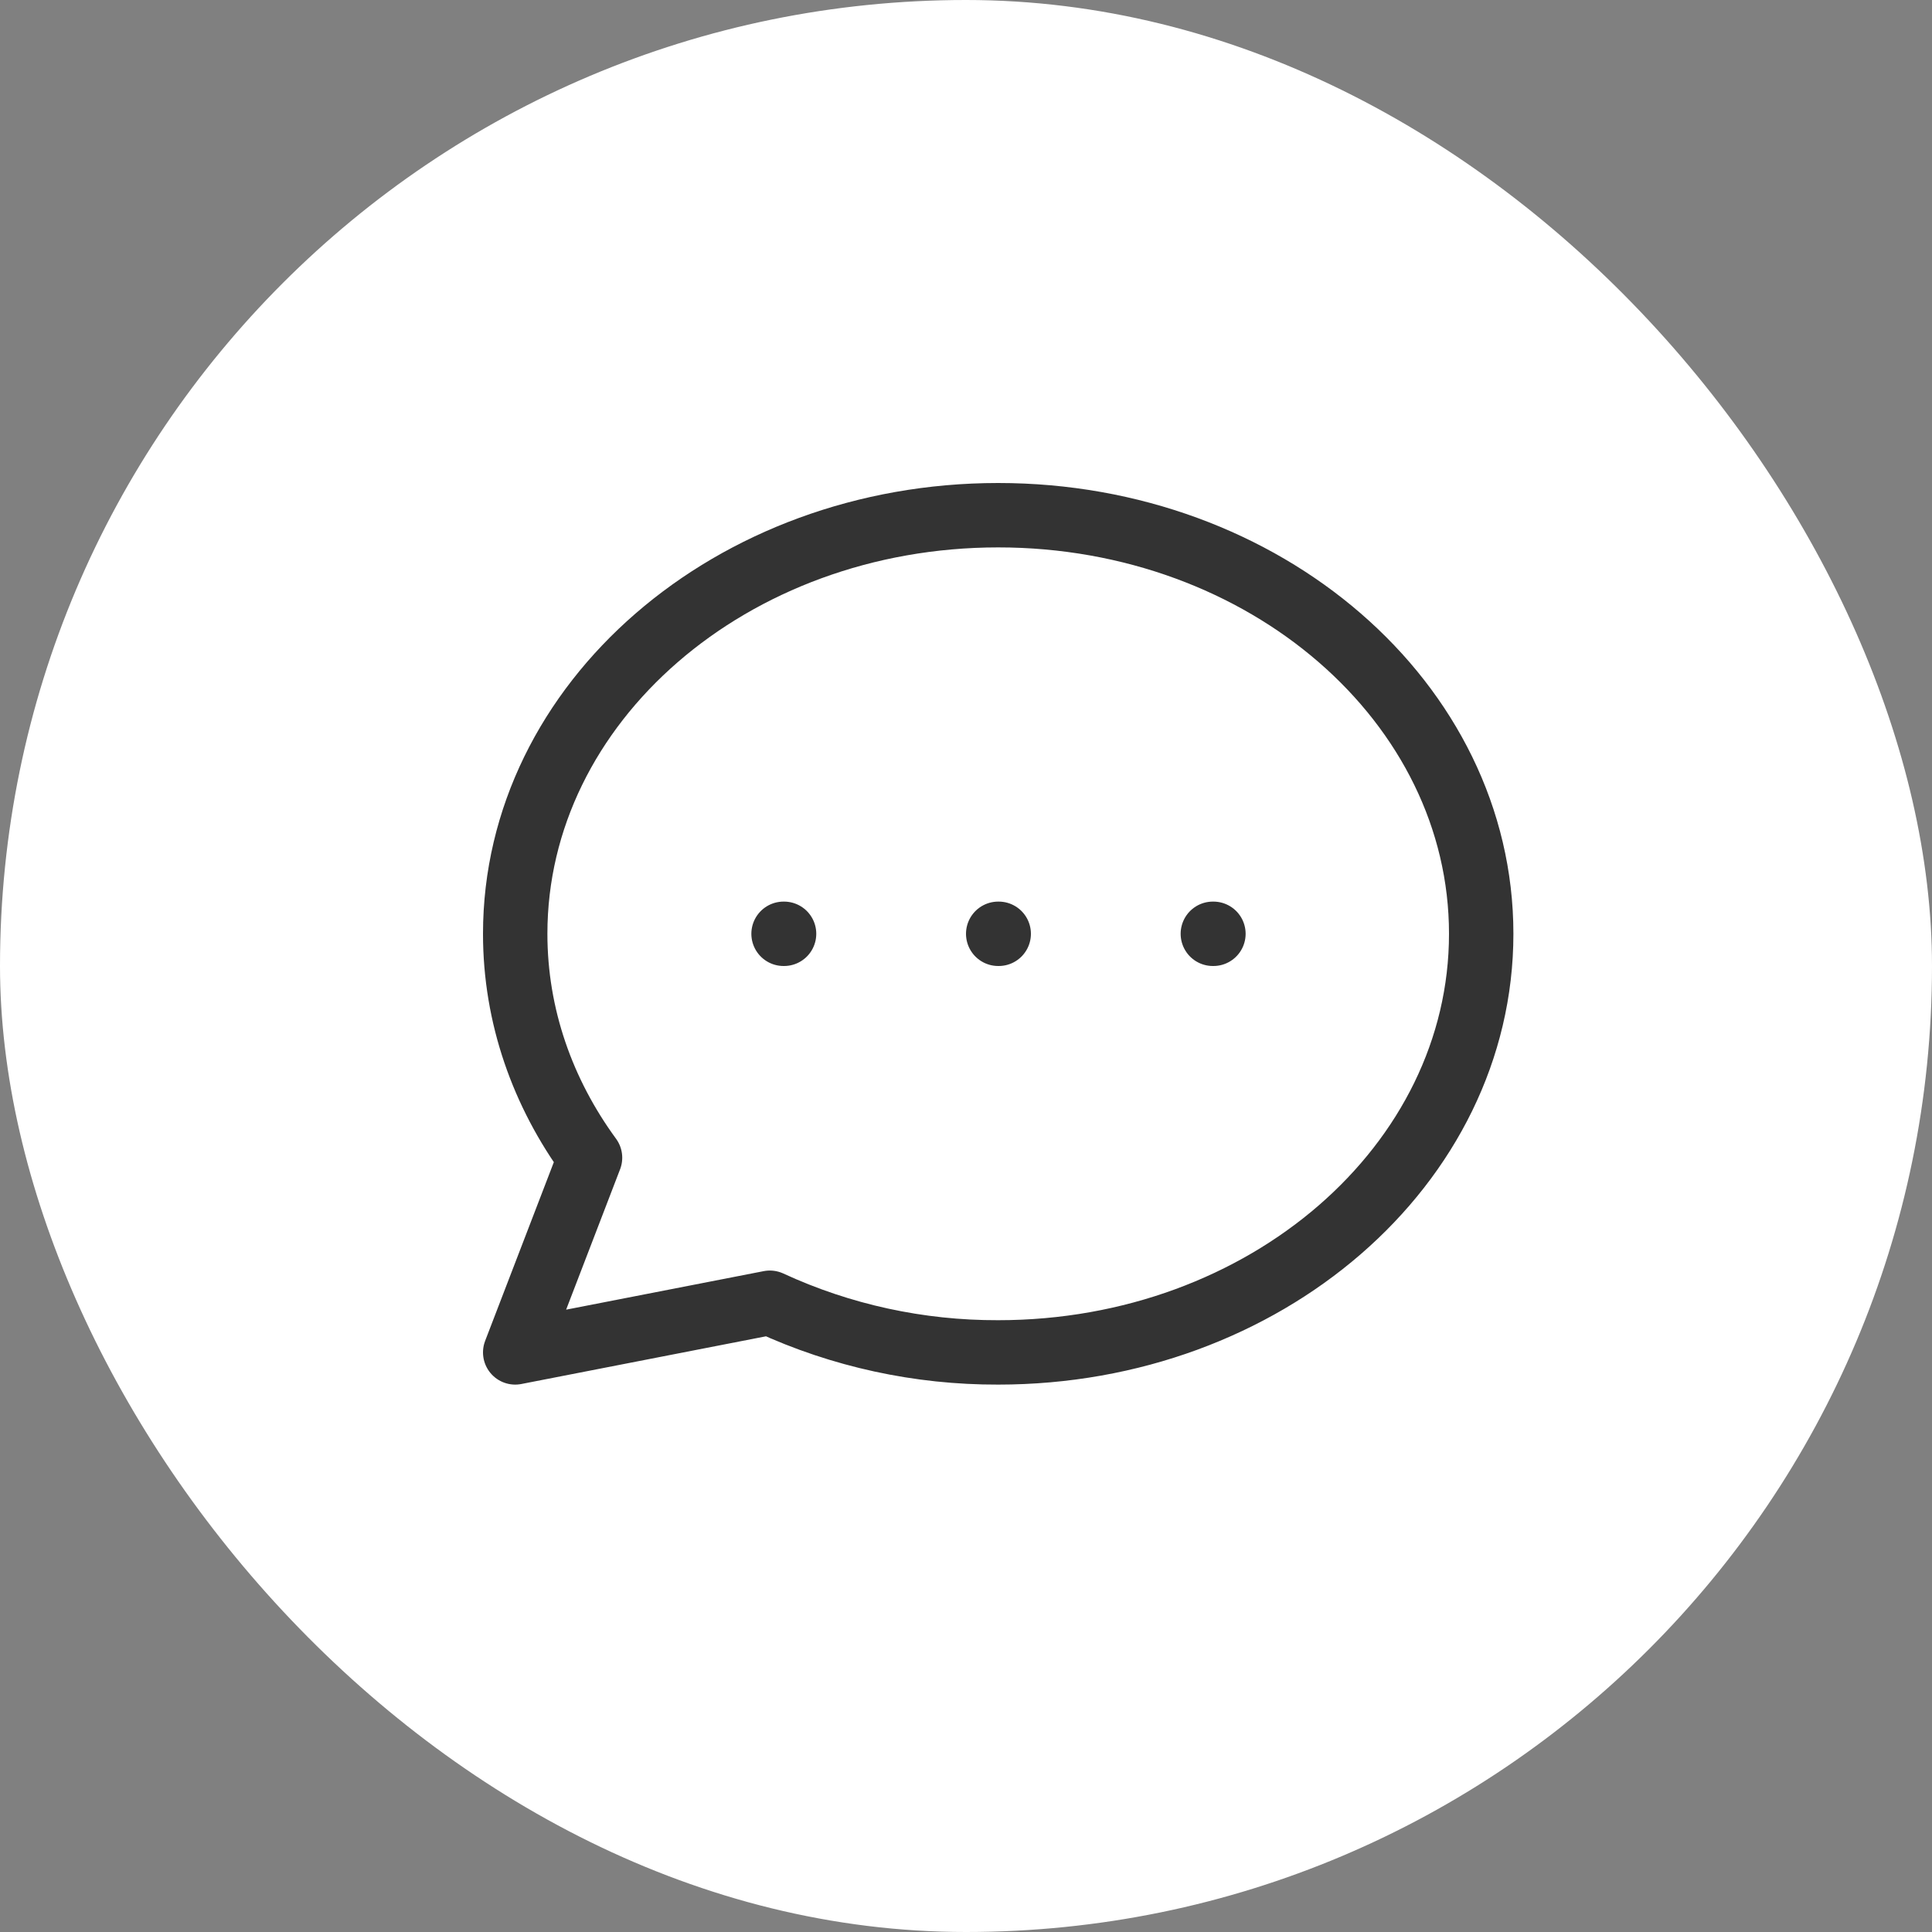 <svg width="30" height="30" viewBox="0 0 30 30" fill="none" xmlns="http://www.w3.org/2000/svg">
<rect x="0" y="0" width="30" height="30" fill="#808080" stroke="none"/>
<rect width="30" height="30" rx="15" fill="white"/>
<path d="M12.167 14.5H12.175H12.167ZM15.5 14.5H15.508H15.5ZM18.833 14.5H18.842H18.833ZM23 14.5C23 18.09 19.642 21 15.5 21C14.274 21.004 13.062 20.741 11.954 20.229L8 21L9.162 17.977C8.427 16.972 8 15.779 8 14.5C8 10.91 11.358 8 15.5 8C19.642 8 23 10.91 23 14.5Z" stroke="#333333" stroke-linecap="round" stroke-linejoin="round"/>
</svg>
